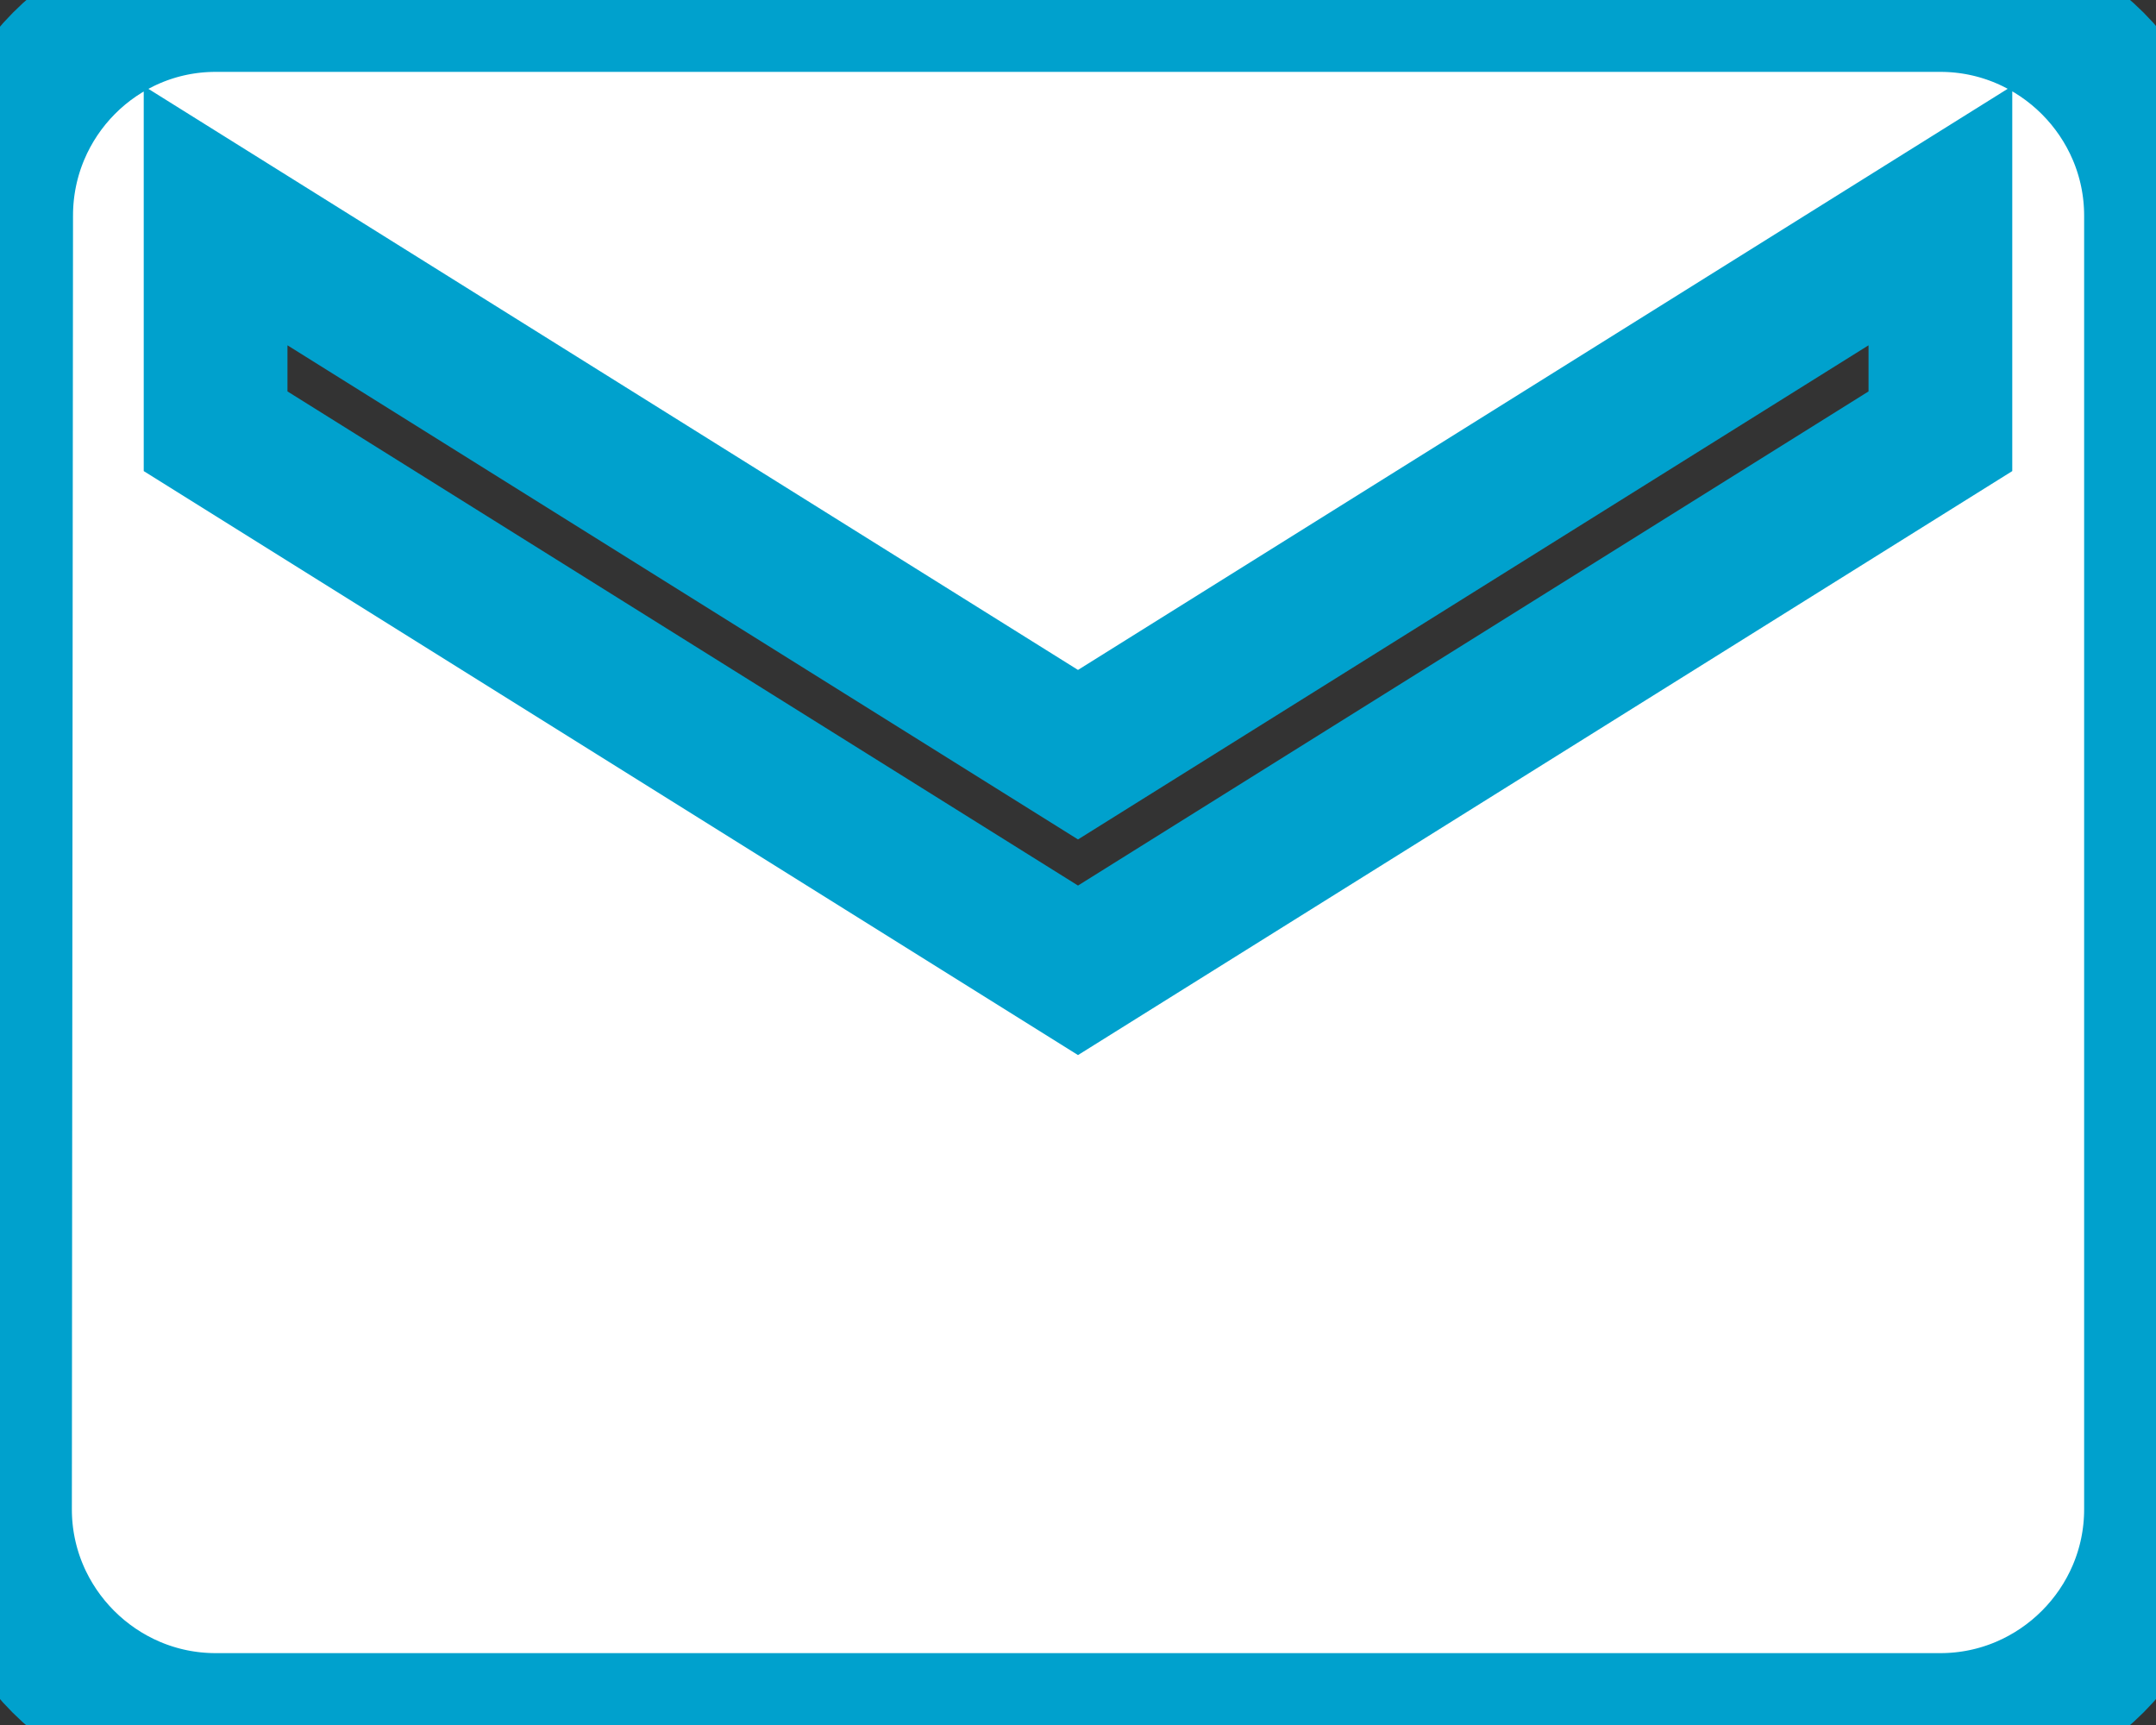 <?xml version="1.0" encoding="utf-8"?>
<svg width="15px" height="12px" viewBox="0 0 15 12" version="1.1" xmlns:xlink="http://www.w3.org/1999/xlink" xmlns="http://www.w3.org/2000/svg">
  <rect x="0" y="0" width="15" height="12" fill="#333333" stroke="none"/>
  <path d="M13.5 0L1.5 0C0.675 0 0.008 0.675 0.008 1.5L0 10.5C0 11.325 0.675 12 1.5 12L13.5 12C14.325 12 15 11.325 15 10.5L15 1.5C15 0.675 14.325 0 13.5 0L13.5 0ZM13.5 3L7.5 6.75L1.5 3L1.5 1.5L7.5 5.25L13.5 1.5L13.5 3L13.5 3Z" id="Shape" fill="#FFFFFF" fill-rule="evenodd" stroke="#00a1cd" />
</svg>